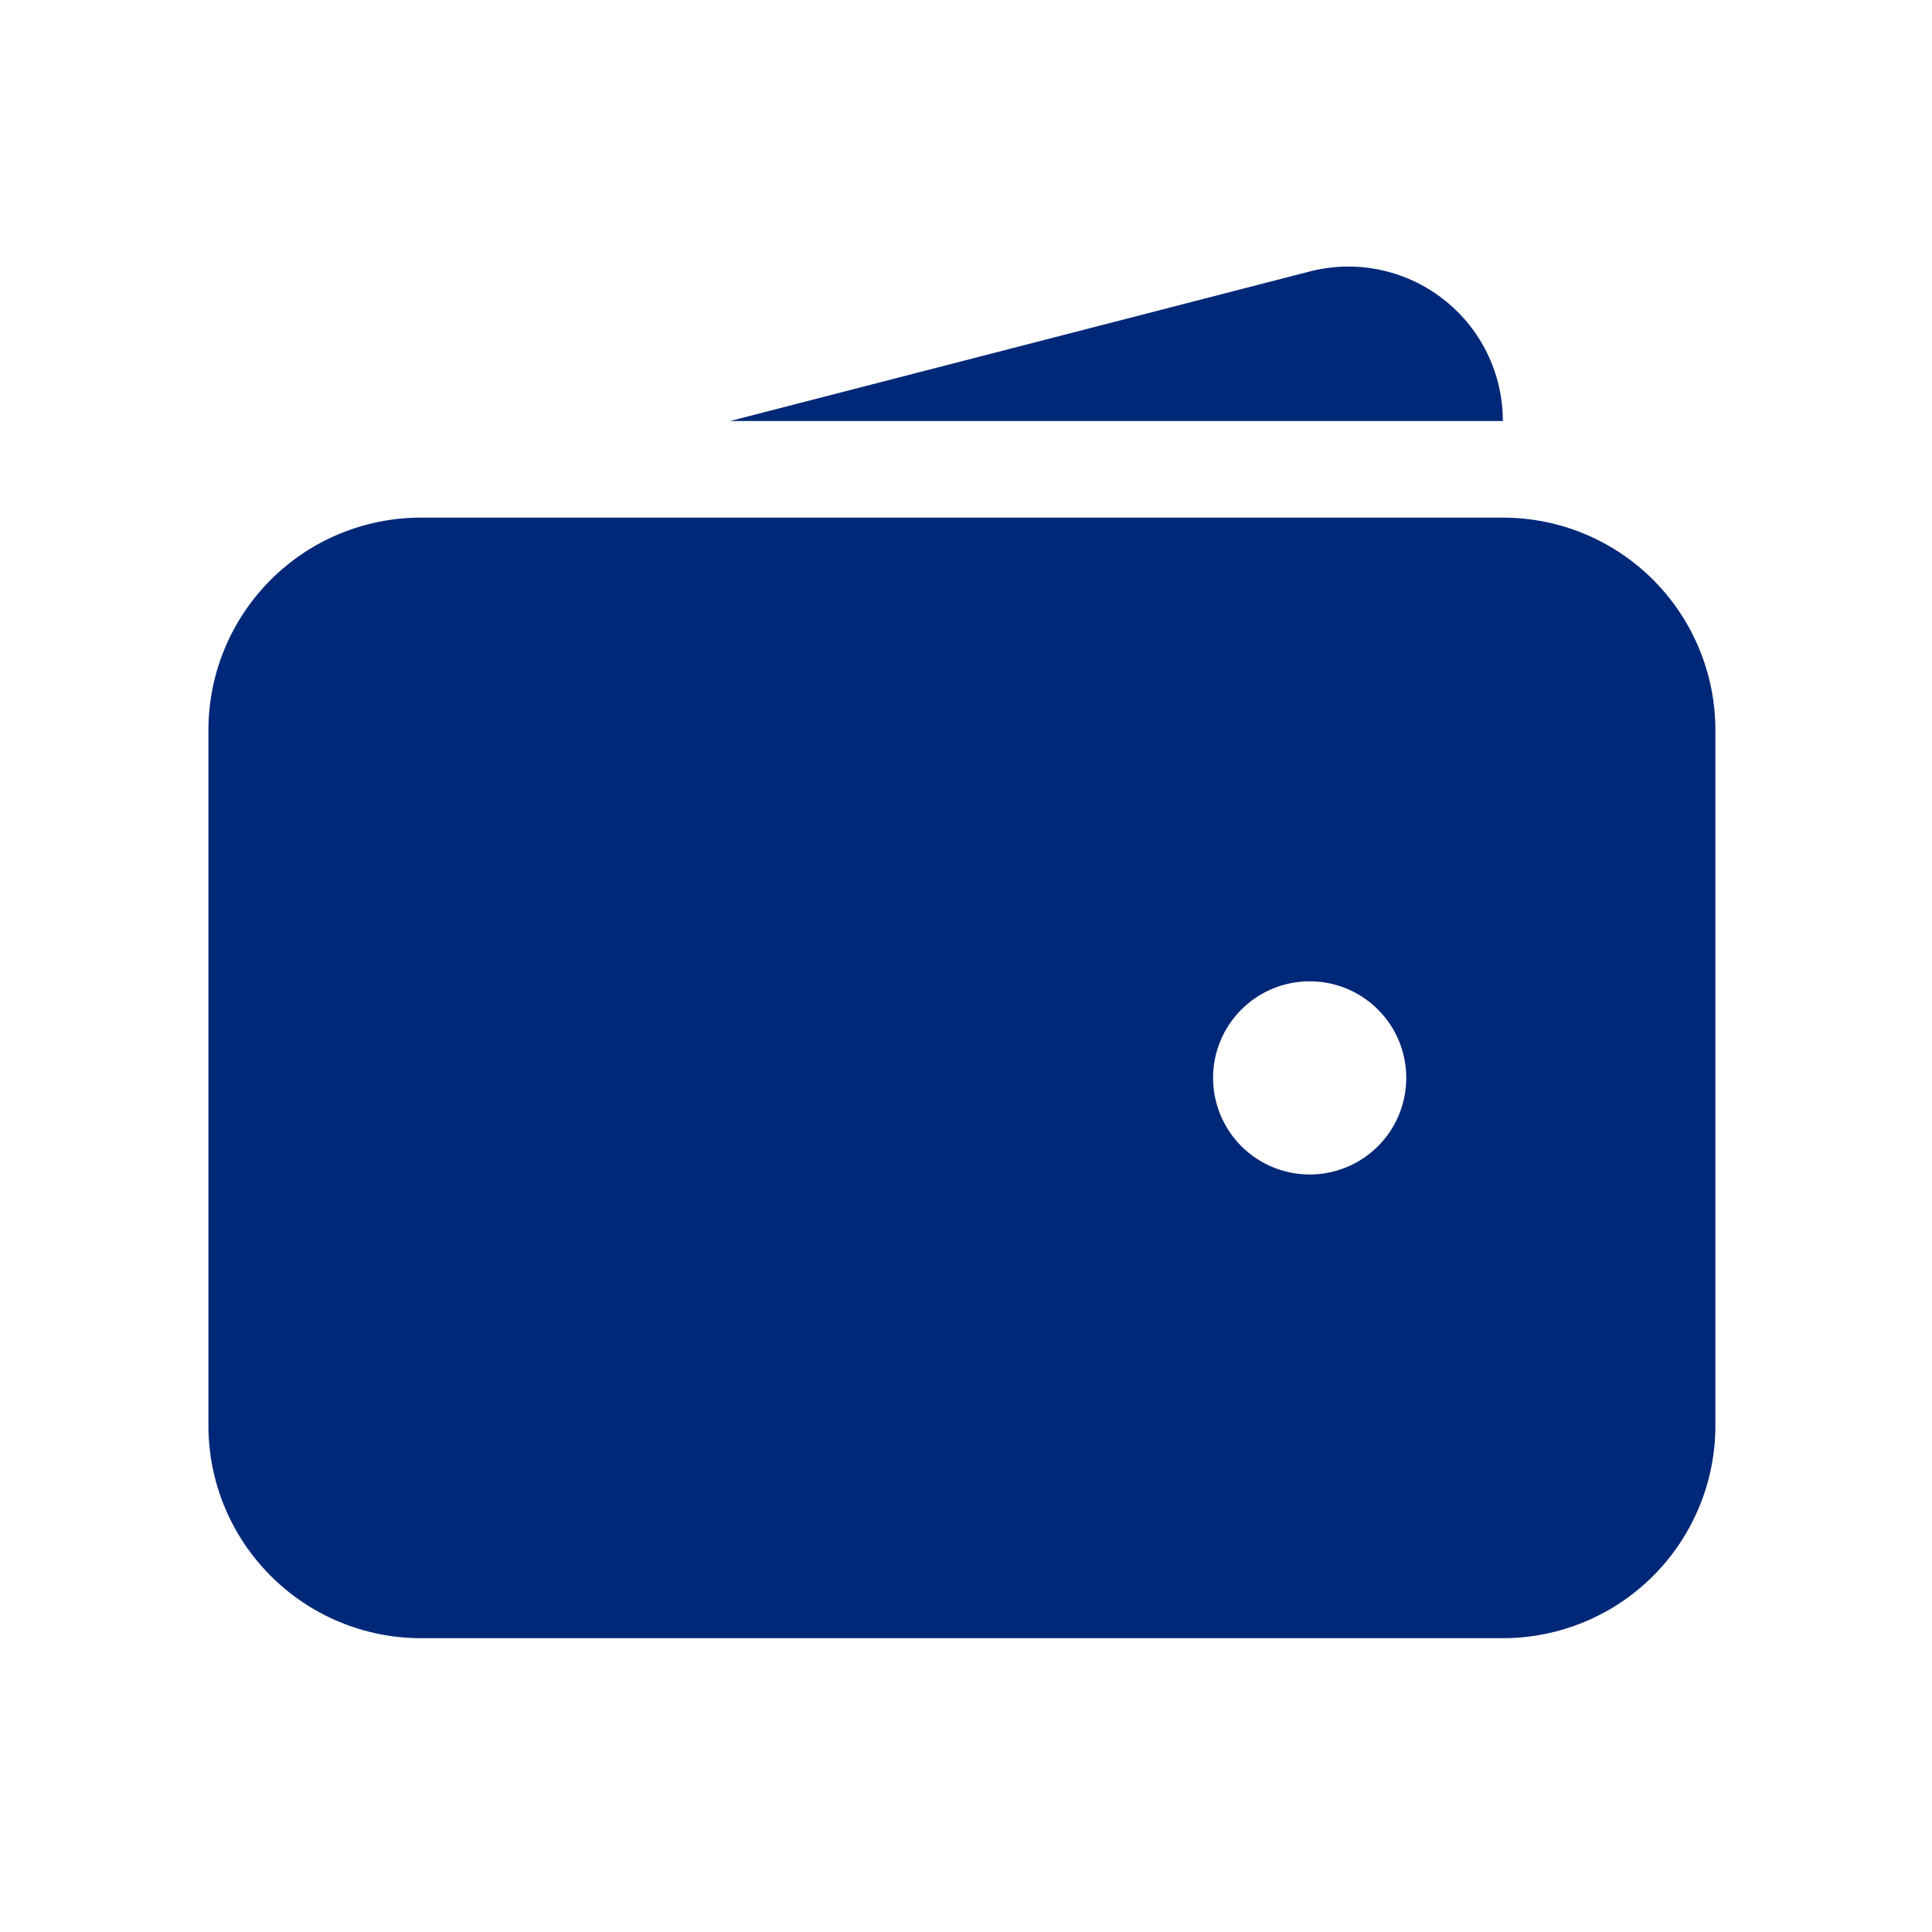 <svg width="25" height="25" viewBox="0 0 25 25" fill="none" xmlns="http://www.w3.org/2000/svg">
<path fill-rule="evenodd" clip-rule="evenodd" d="M5.447 6.698C4.718 6.698 4.018 6.987 3.503 7.503C2.987 8.019 2.697 8.718 2.697 9.448V18.448C2.697 19.177 2.987 19.876 3.503 20.392C4.018 20.908 4.718 21.198 5.447 21.198H19.447C20.177 21.198 20.876 20.908 21.392 20.392C21.907 19.876 22.197 19.177 22.197 18.448V9.448C22.197 8.718 21.907 8.019 21.392 7.503C20.876 6.987 20.177 6.698 19.447 6.698H5.447ZM16.947 12.698C16.616 12.698 16.298 12.829 16.063 13.064C15.829 13.298 15.697 13.616 15.697 13.948C15.697 14.279 15.829 14.597 16.063 14.832C16.298 15.066 16.616 15.198 16.947 15.198C17.279 15.198 17.597 15.066 17.831 14.832C18.066 14.597 18.197 14.279 18.197 13.948C18.197 13.616 18.066 13.298 17.831 13.064C17.597 12.829 17.279 12.698 16.947 12.698Z" fill="#002878"/>
<path d="M16.932 3.517C17.228 3.438 17.539 3.428 17.839 3.488C18.14 3.548 18.422 3.676 18.665 3.863C18.908 4.049 19.105 4.289 19.241 4.564C19.376 4.839 19.447 5.141 19.447 5.448H9.447L16.932 3.517Z" fill="#002878"/>
</svg>
